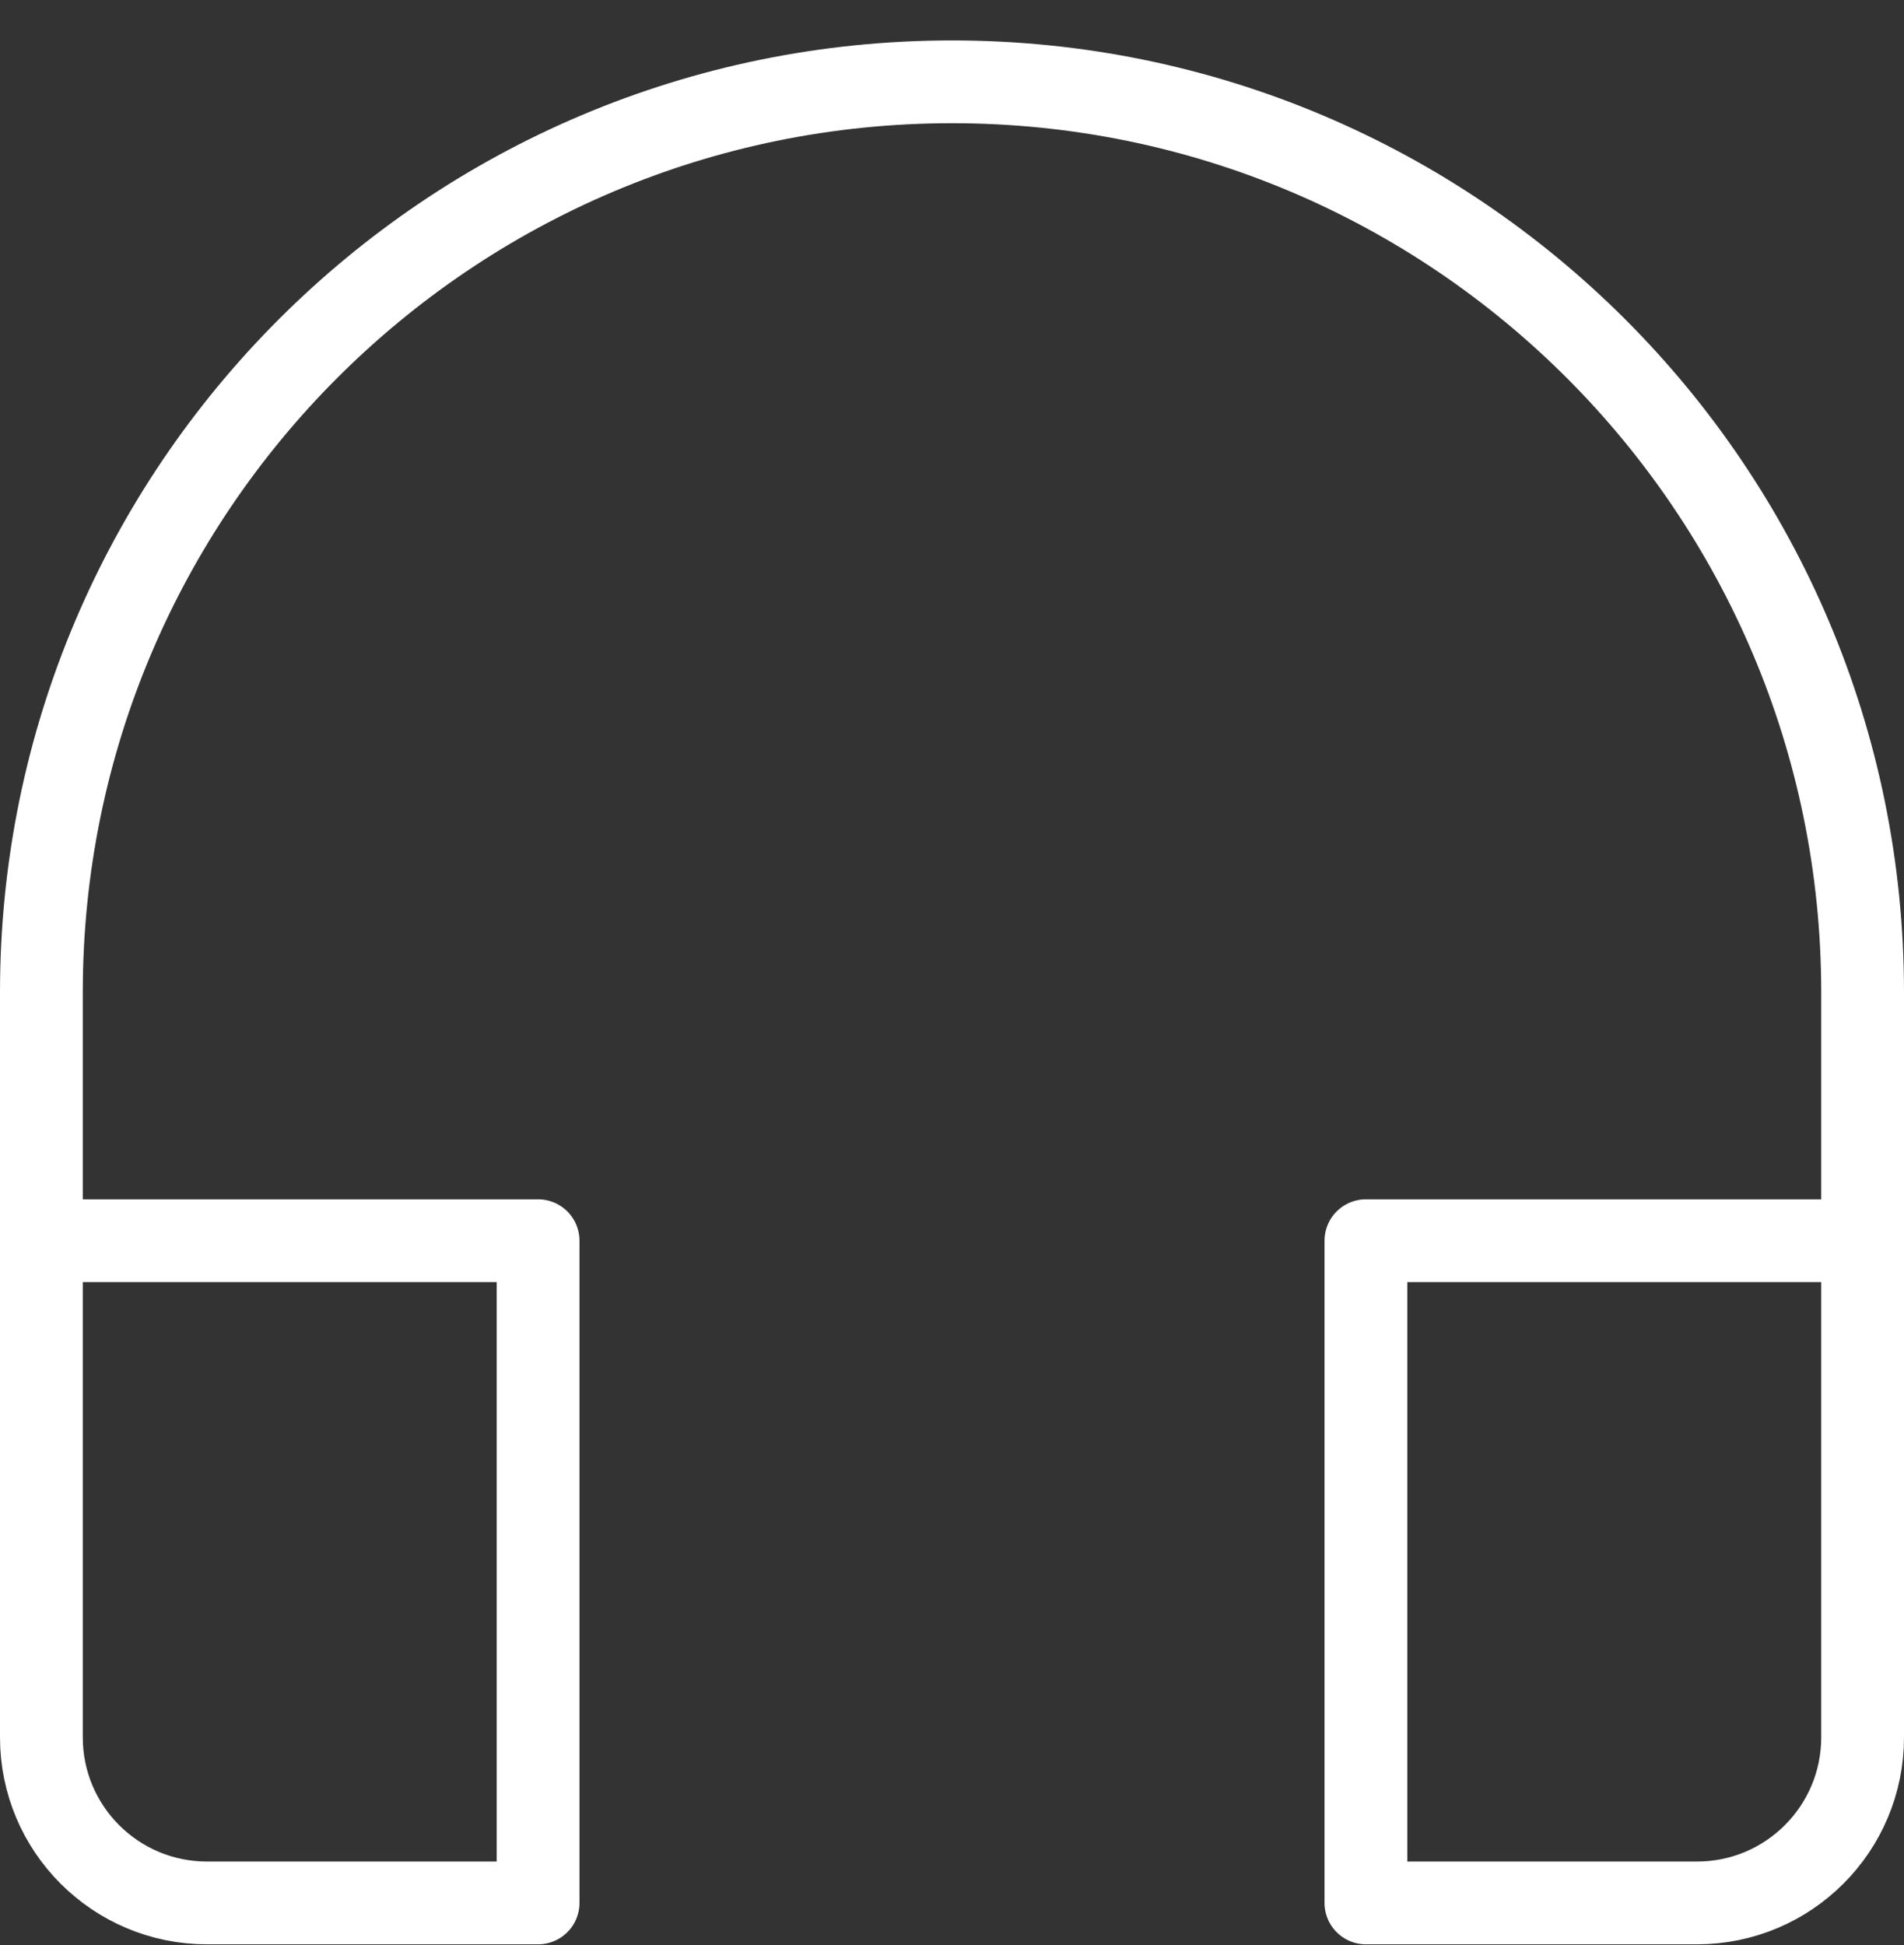 <svg width="46" height="47" viewBox="0 0 46 47" fill="none" xmlns="http://www.w3.org/2000/svg">
<rect x="0" y="0" width="46" height="47" fill="#333333" stroke="none"/>
<path d="M45 29.977V23.977C45 11.827 35.15 1.977 23 1.977C10.85 1.977 1 11.827 1 23.977V29.977" stroke="white" stroke-width="2" stroke-miterlimit="10" stroke-linecap="round" stroke-linejoin="round"/>
<path d="M13 29.977H1V41.977C1 44.186 2.791 45.977 5 45.977H13V29.977Z" stroke="white" stroke-width="2" stroke-miterlimit="10" stroke-linecap="round" stroke-linejoin="round"/>
<path d="M45 29.977H33V45.977H41C43.209 45.977 45 44.186 45 41.977V29.977Z" stroke="white" stroke-width="2" stroke-miterlimit="10" stroke-linecap="round" stroke-linejoin="round"/>
</svg>
